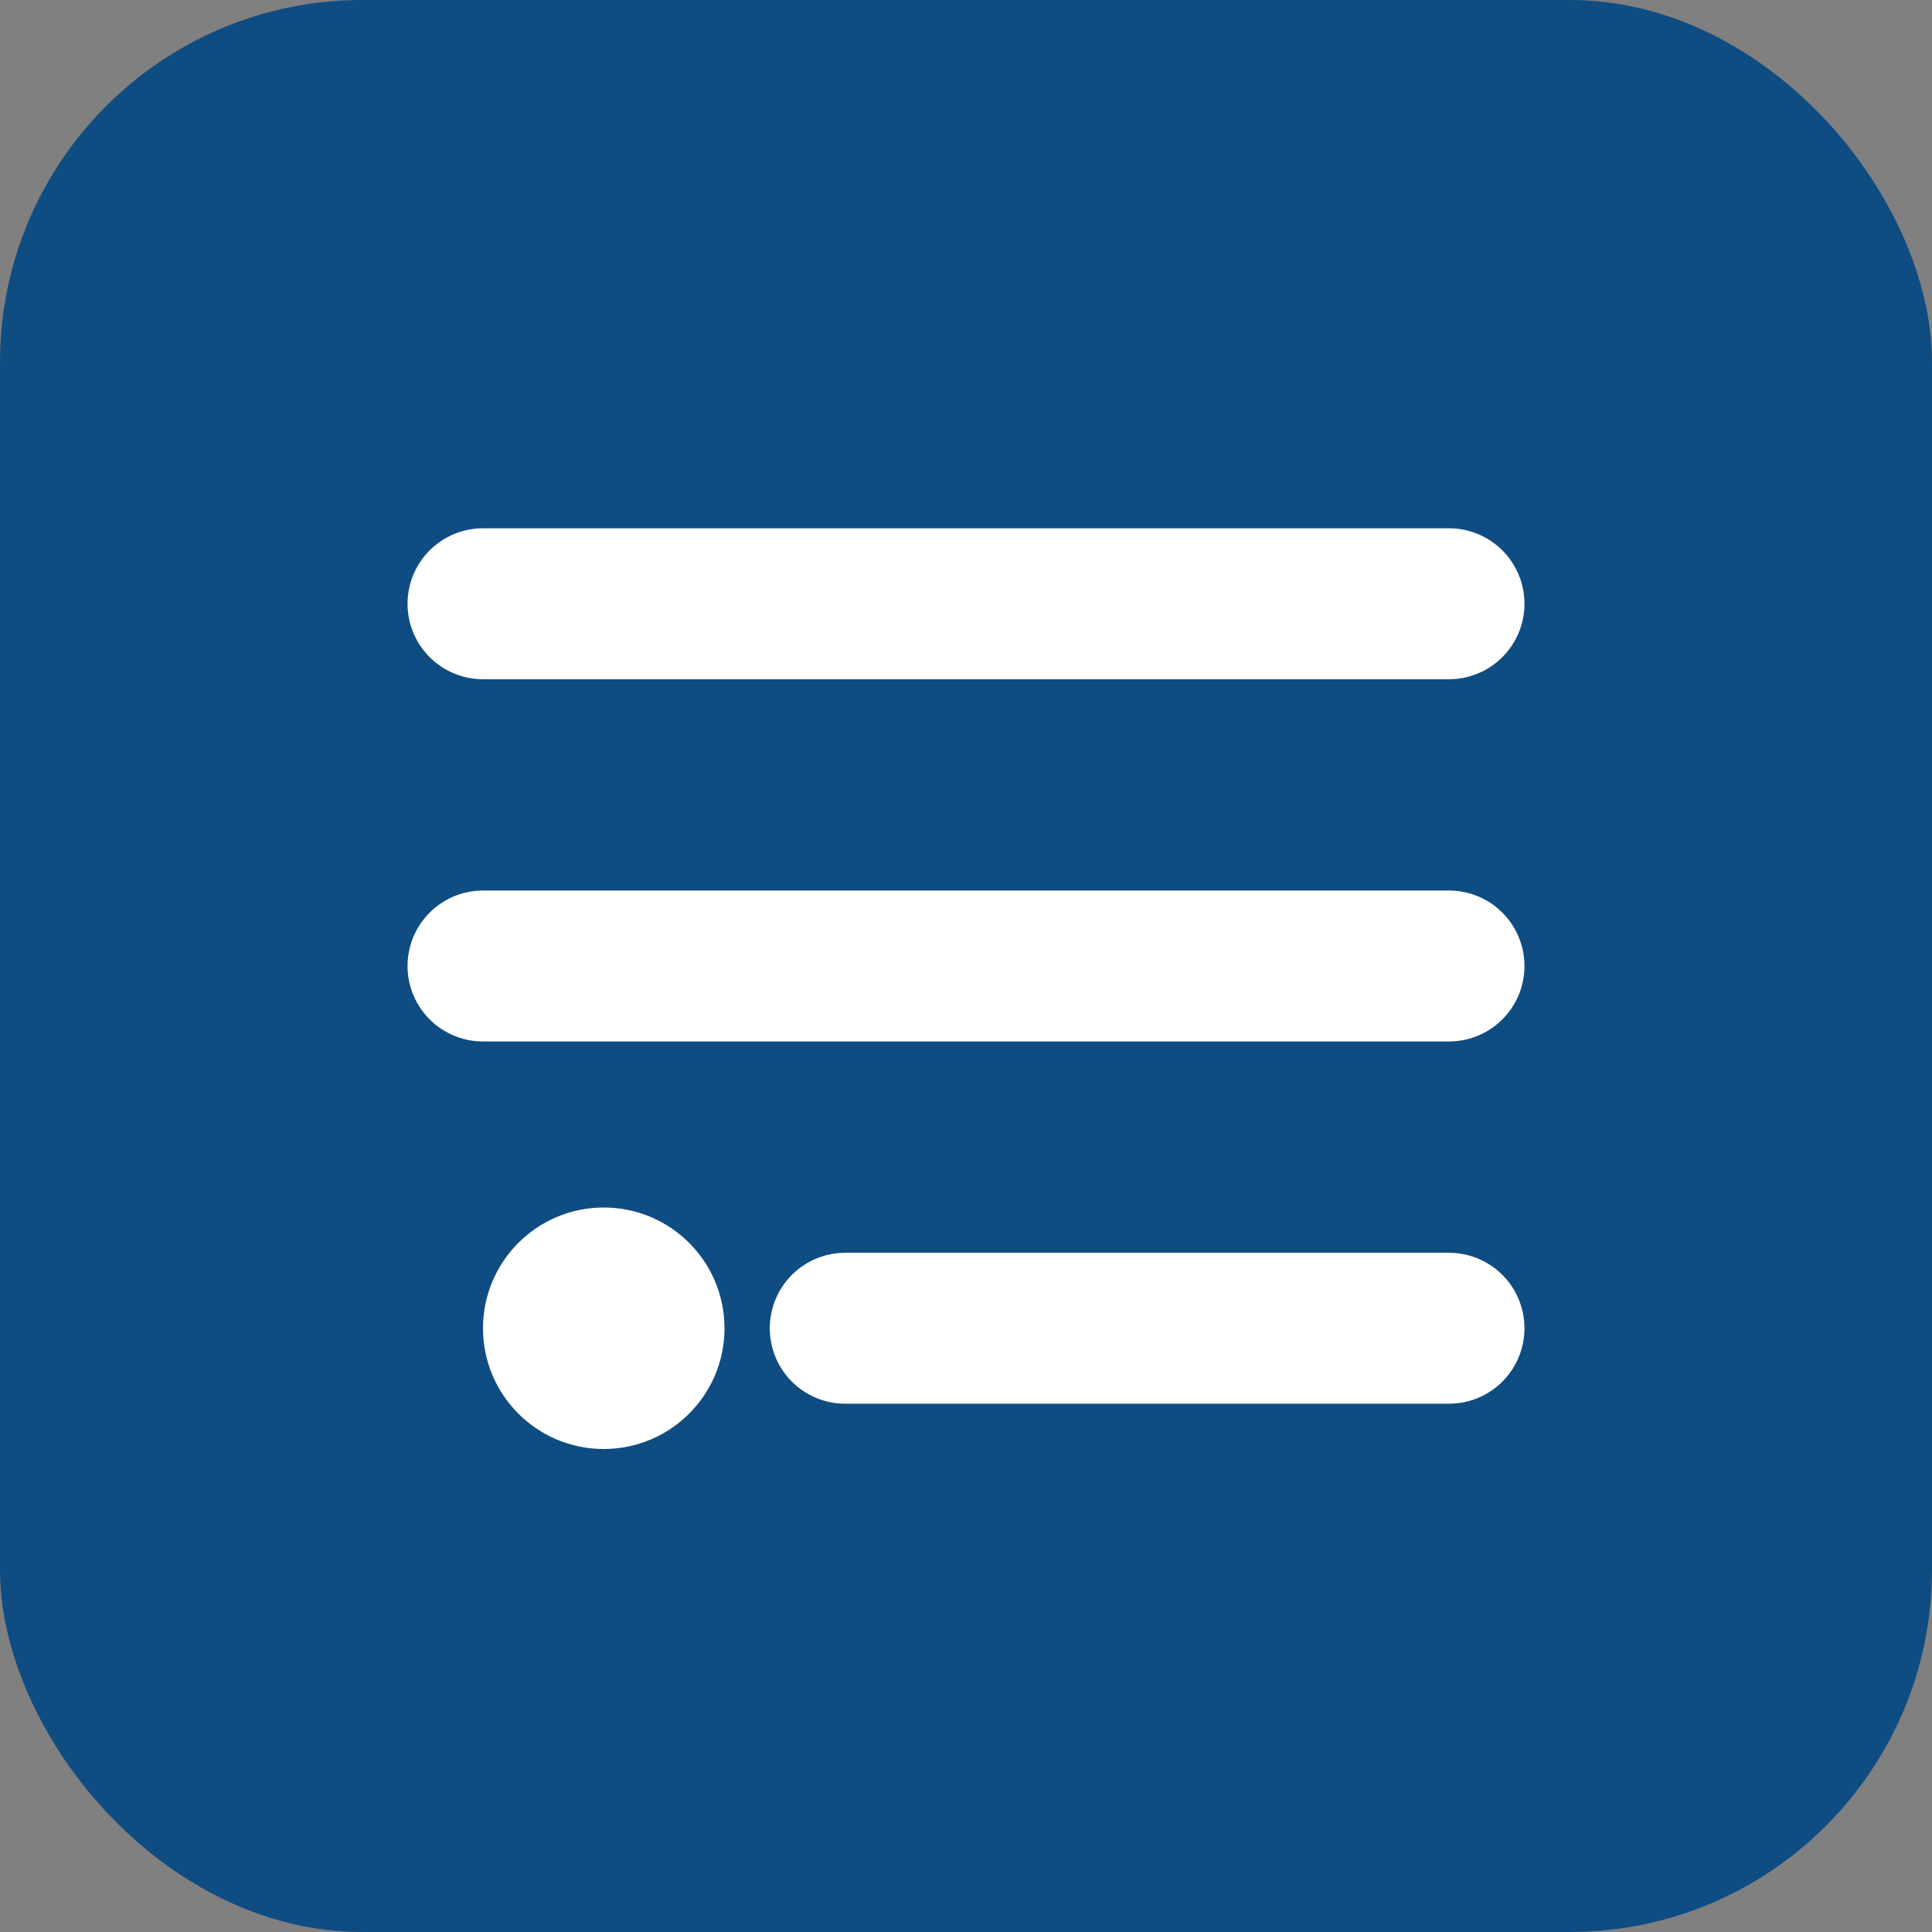 <svg width="32" height="32" viewBox="0 0 32 32" fill="none" xmlns="http://www.w3.org/2000/svg">
  <rect x="0" y="0" width="32" height="32" fill="#808080" stroke="none"/>
  <rect width="32" height="32" rx="6" fill="#0F4C81" />
  <path d="M8 10H24M8 16H24M14 22H24" stroke="white" stroke-width="2.5" stroke-linecap="round" stroke-linejoin="round" />
  <circle cx="10" cy="22" r="2" fill="white" />
</svg>